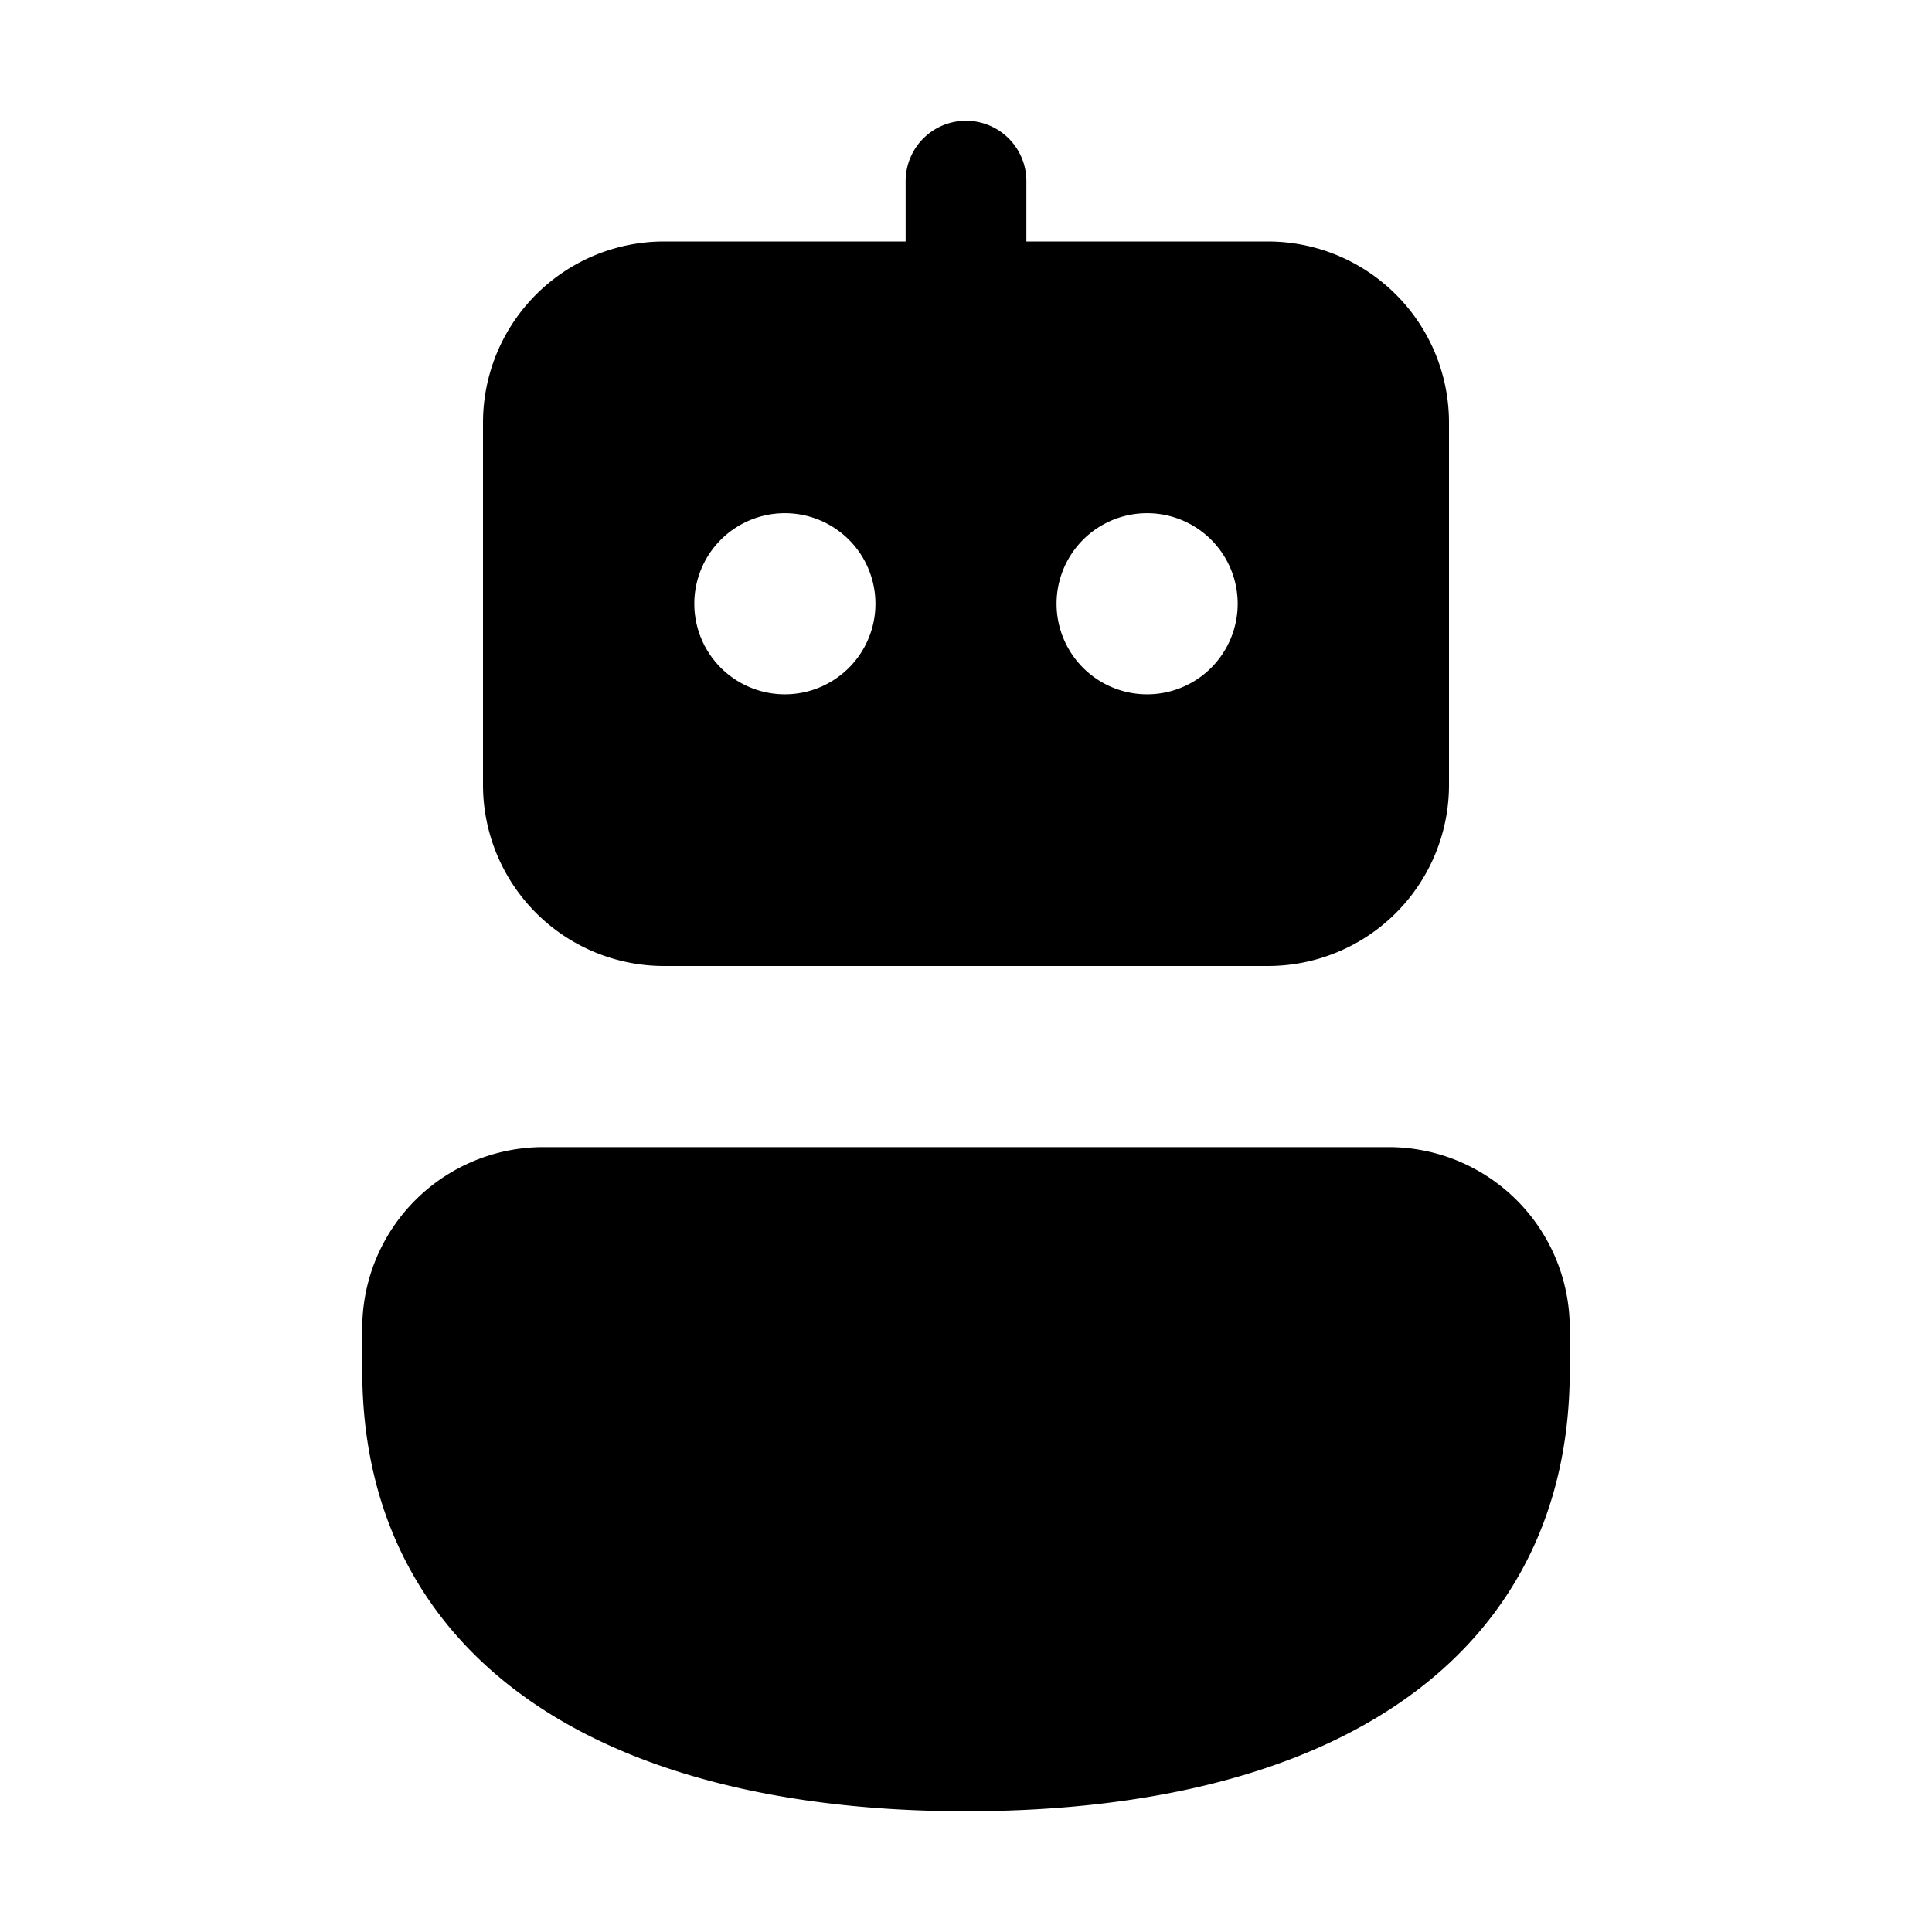 <svg xmlns="http://www.w3.org/2000/svg" width="1em" height="1em" viewBox="0 0 16 16"><path fill="currentColor" d="M8 1a.5.5 0 0 1 .5.5V2h2A1.5 1.5 0 0 1 12 3.5v3A1.5 1.5 0 0 1 10.5 8h-5A1.5 1.5 0 0 1 4 6.5v-3A1.5 1.5 0 0 1 5.5 2h2v-.5A.5.5 0 0 1 8 1M4.5 9.5A1.5 1.5 0 0 0 3 11v.35c0 1.305.6 2.25 1.554 2.843C5.479 14.768 6.71 15 8 15c1.297 0 2.528-.231 3.452-.807C12.406 13.6 13 12.653 13 11.35V11a1.5 1.5 0 0 0-1.5-1.5zm2-3.75a.75.75 0 1 0 0-1.5a.75.75 0 0 0 0 1.5M10.25 5a.75.75 0 1 0-1.5 0a.75.75 0 0 0 1.5 0"/></svg>
